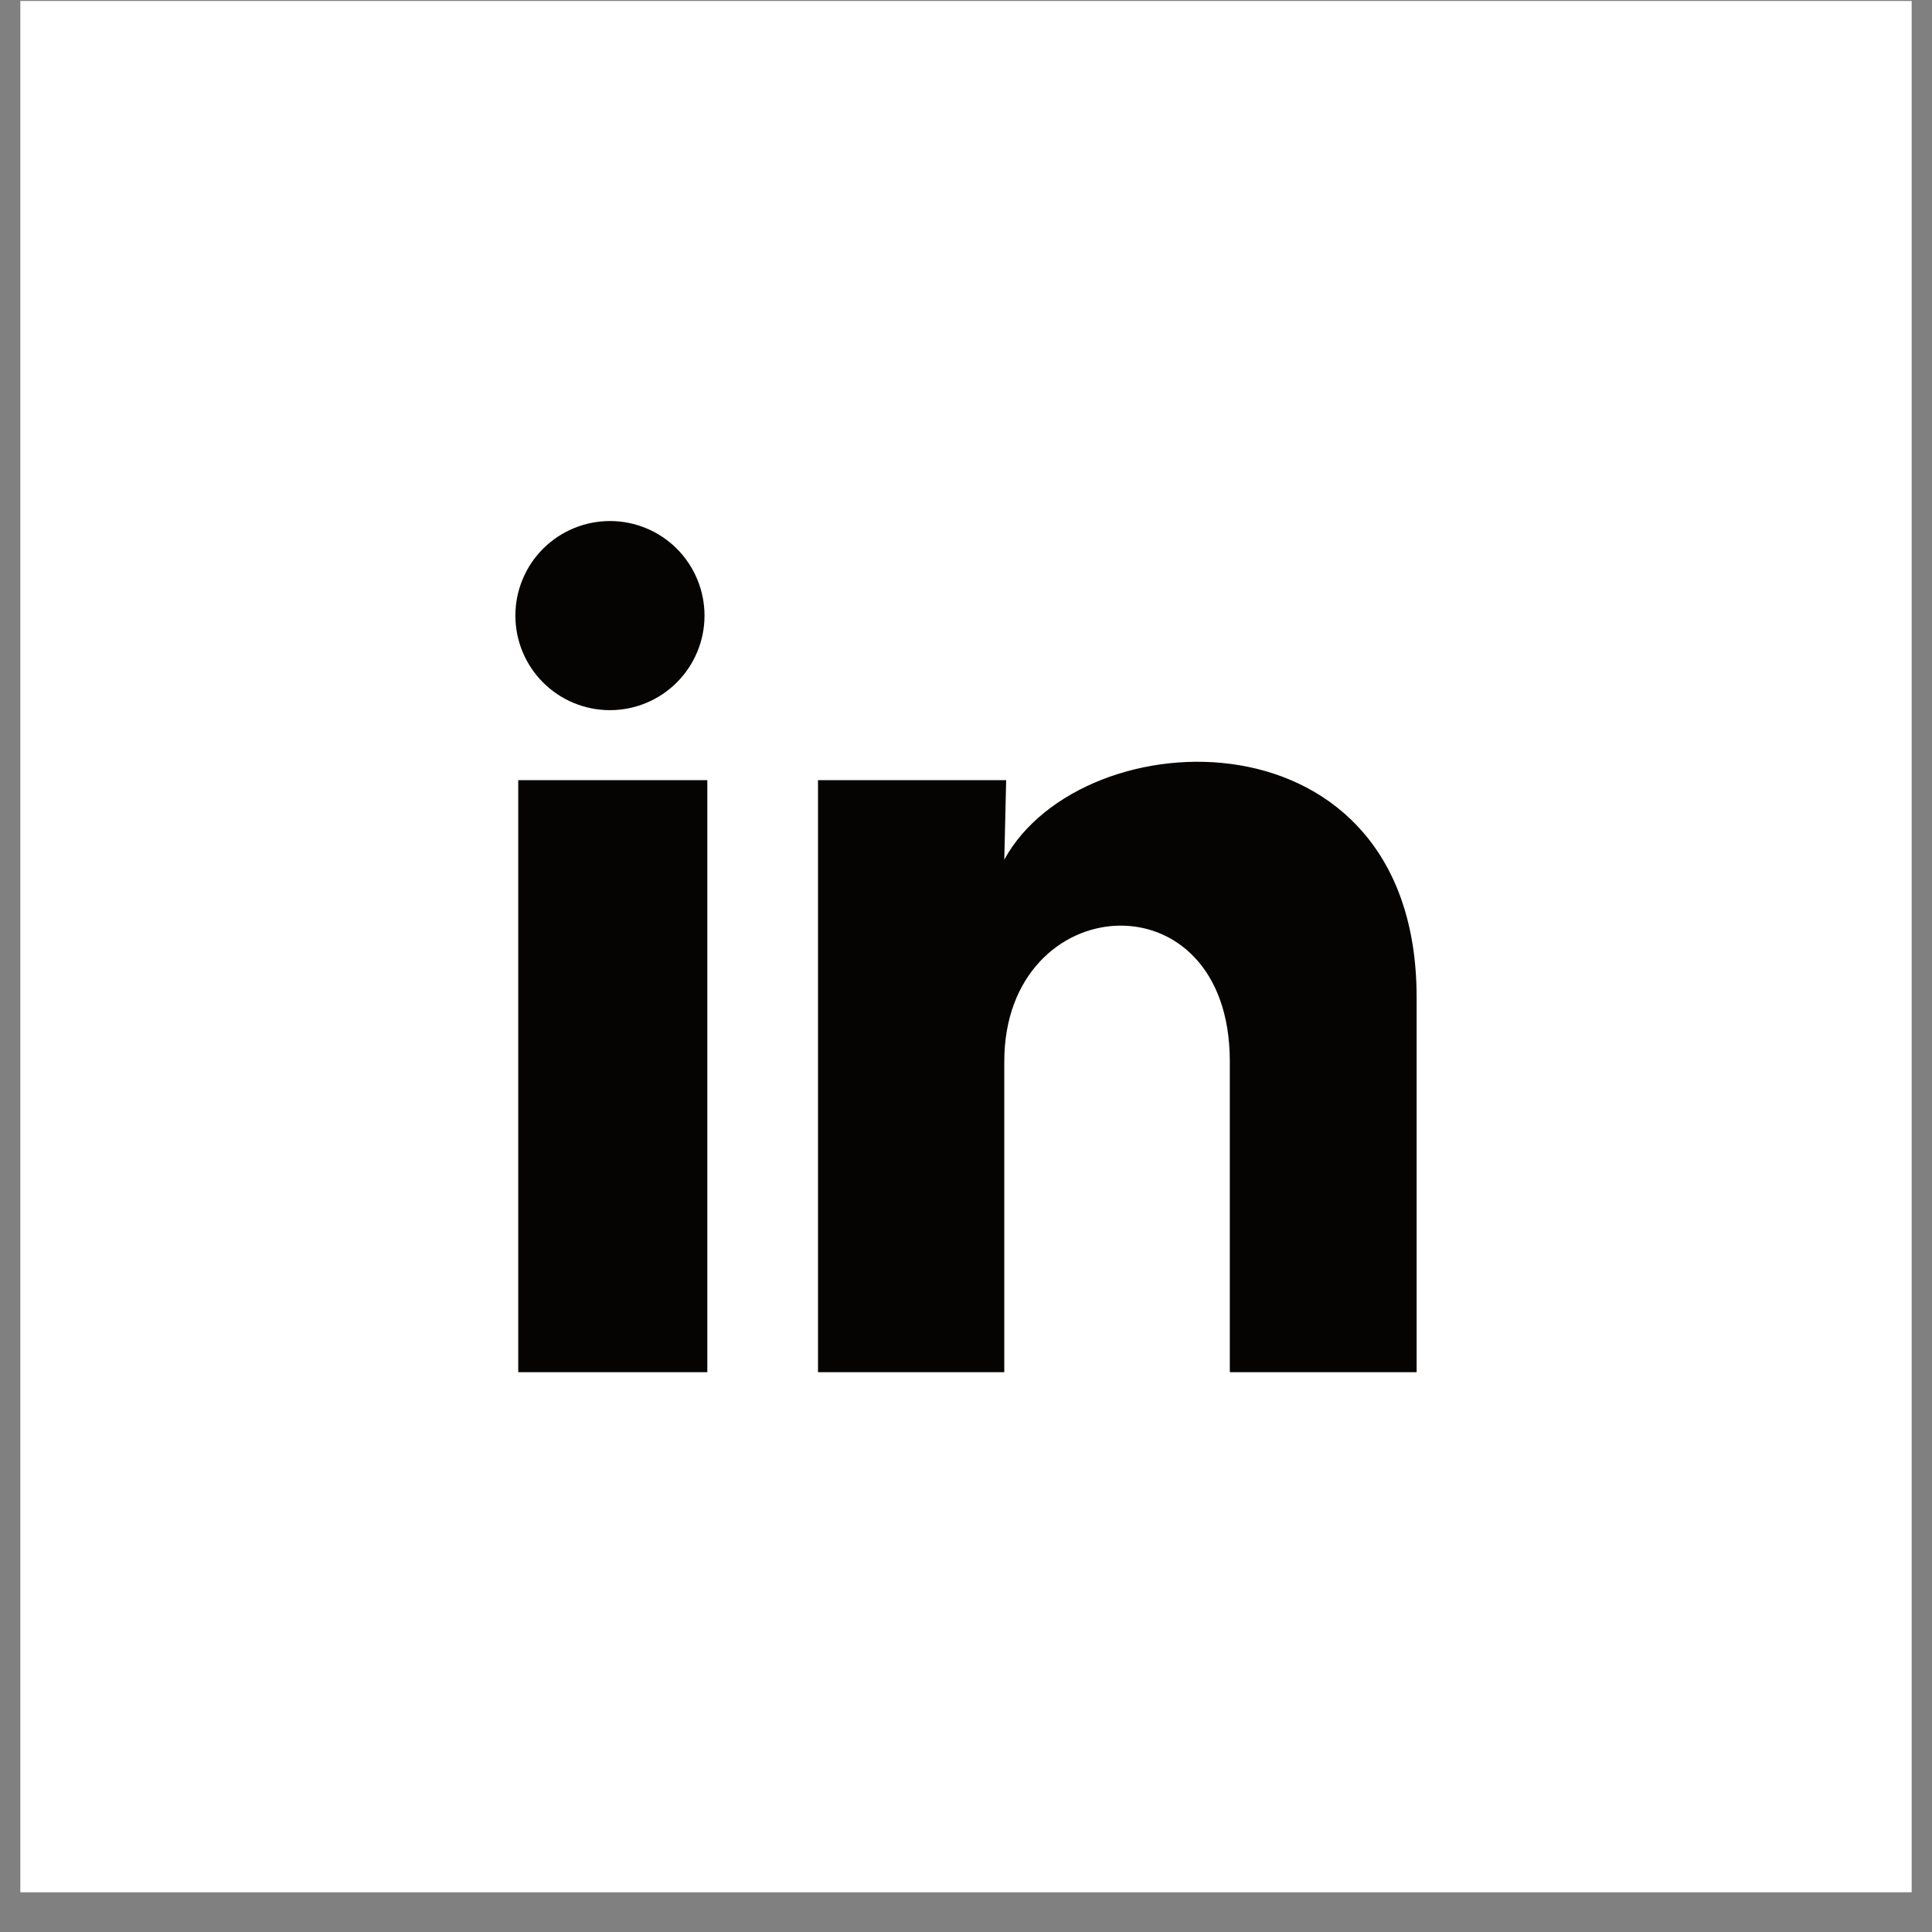 <svg width="38" height="38" viewBox="0 0 38 38" fill="none" xmlns="http://www.w3.org/2000/svg">
<rect x="0" y="0" width="38" height="38" fill="#808080" stroke="none"/>
<rect x="0.9" y="0.519" width="36.2" height="36.2" fill="white"/>
<rect x="0.9" y="0.519" width="36.2" height="36.2" stroke="white"/>
<path d="M13.857 12.109C13.857 12.602 13.66 13.075 13.311 13.424C12.962 13.773 12.489 13.968 11.996 13.968C11.502 13.968 11.03 13.772 10.681 13.423C10.332 13.074 10.136 12.6 10.137 12.107C10.137 11.614 10.333 11.141 10.682 10.792C11.031 10.444 11.504 10.248 11.998 10.248C12.491 10.248 12.964 10.444 13.313 10.793C13.661 11.143 13.857 11.616 13.857 12.109ZM13.912 15.345H10.193V26.989H13.912V15.345ZM19.79 15.345H16.089V26.989H19.753V20.879C19.753 17.475 24.189 17.159 24.189 20.879V26.989H27.863V19.614C27.863 13.876 21.297 14.09 19.753 16.908L19.79 15.345Z" fill="#050403"/>
</svg>
